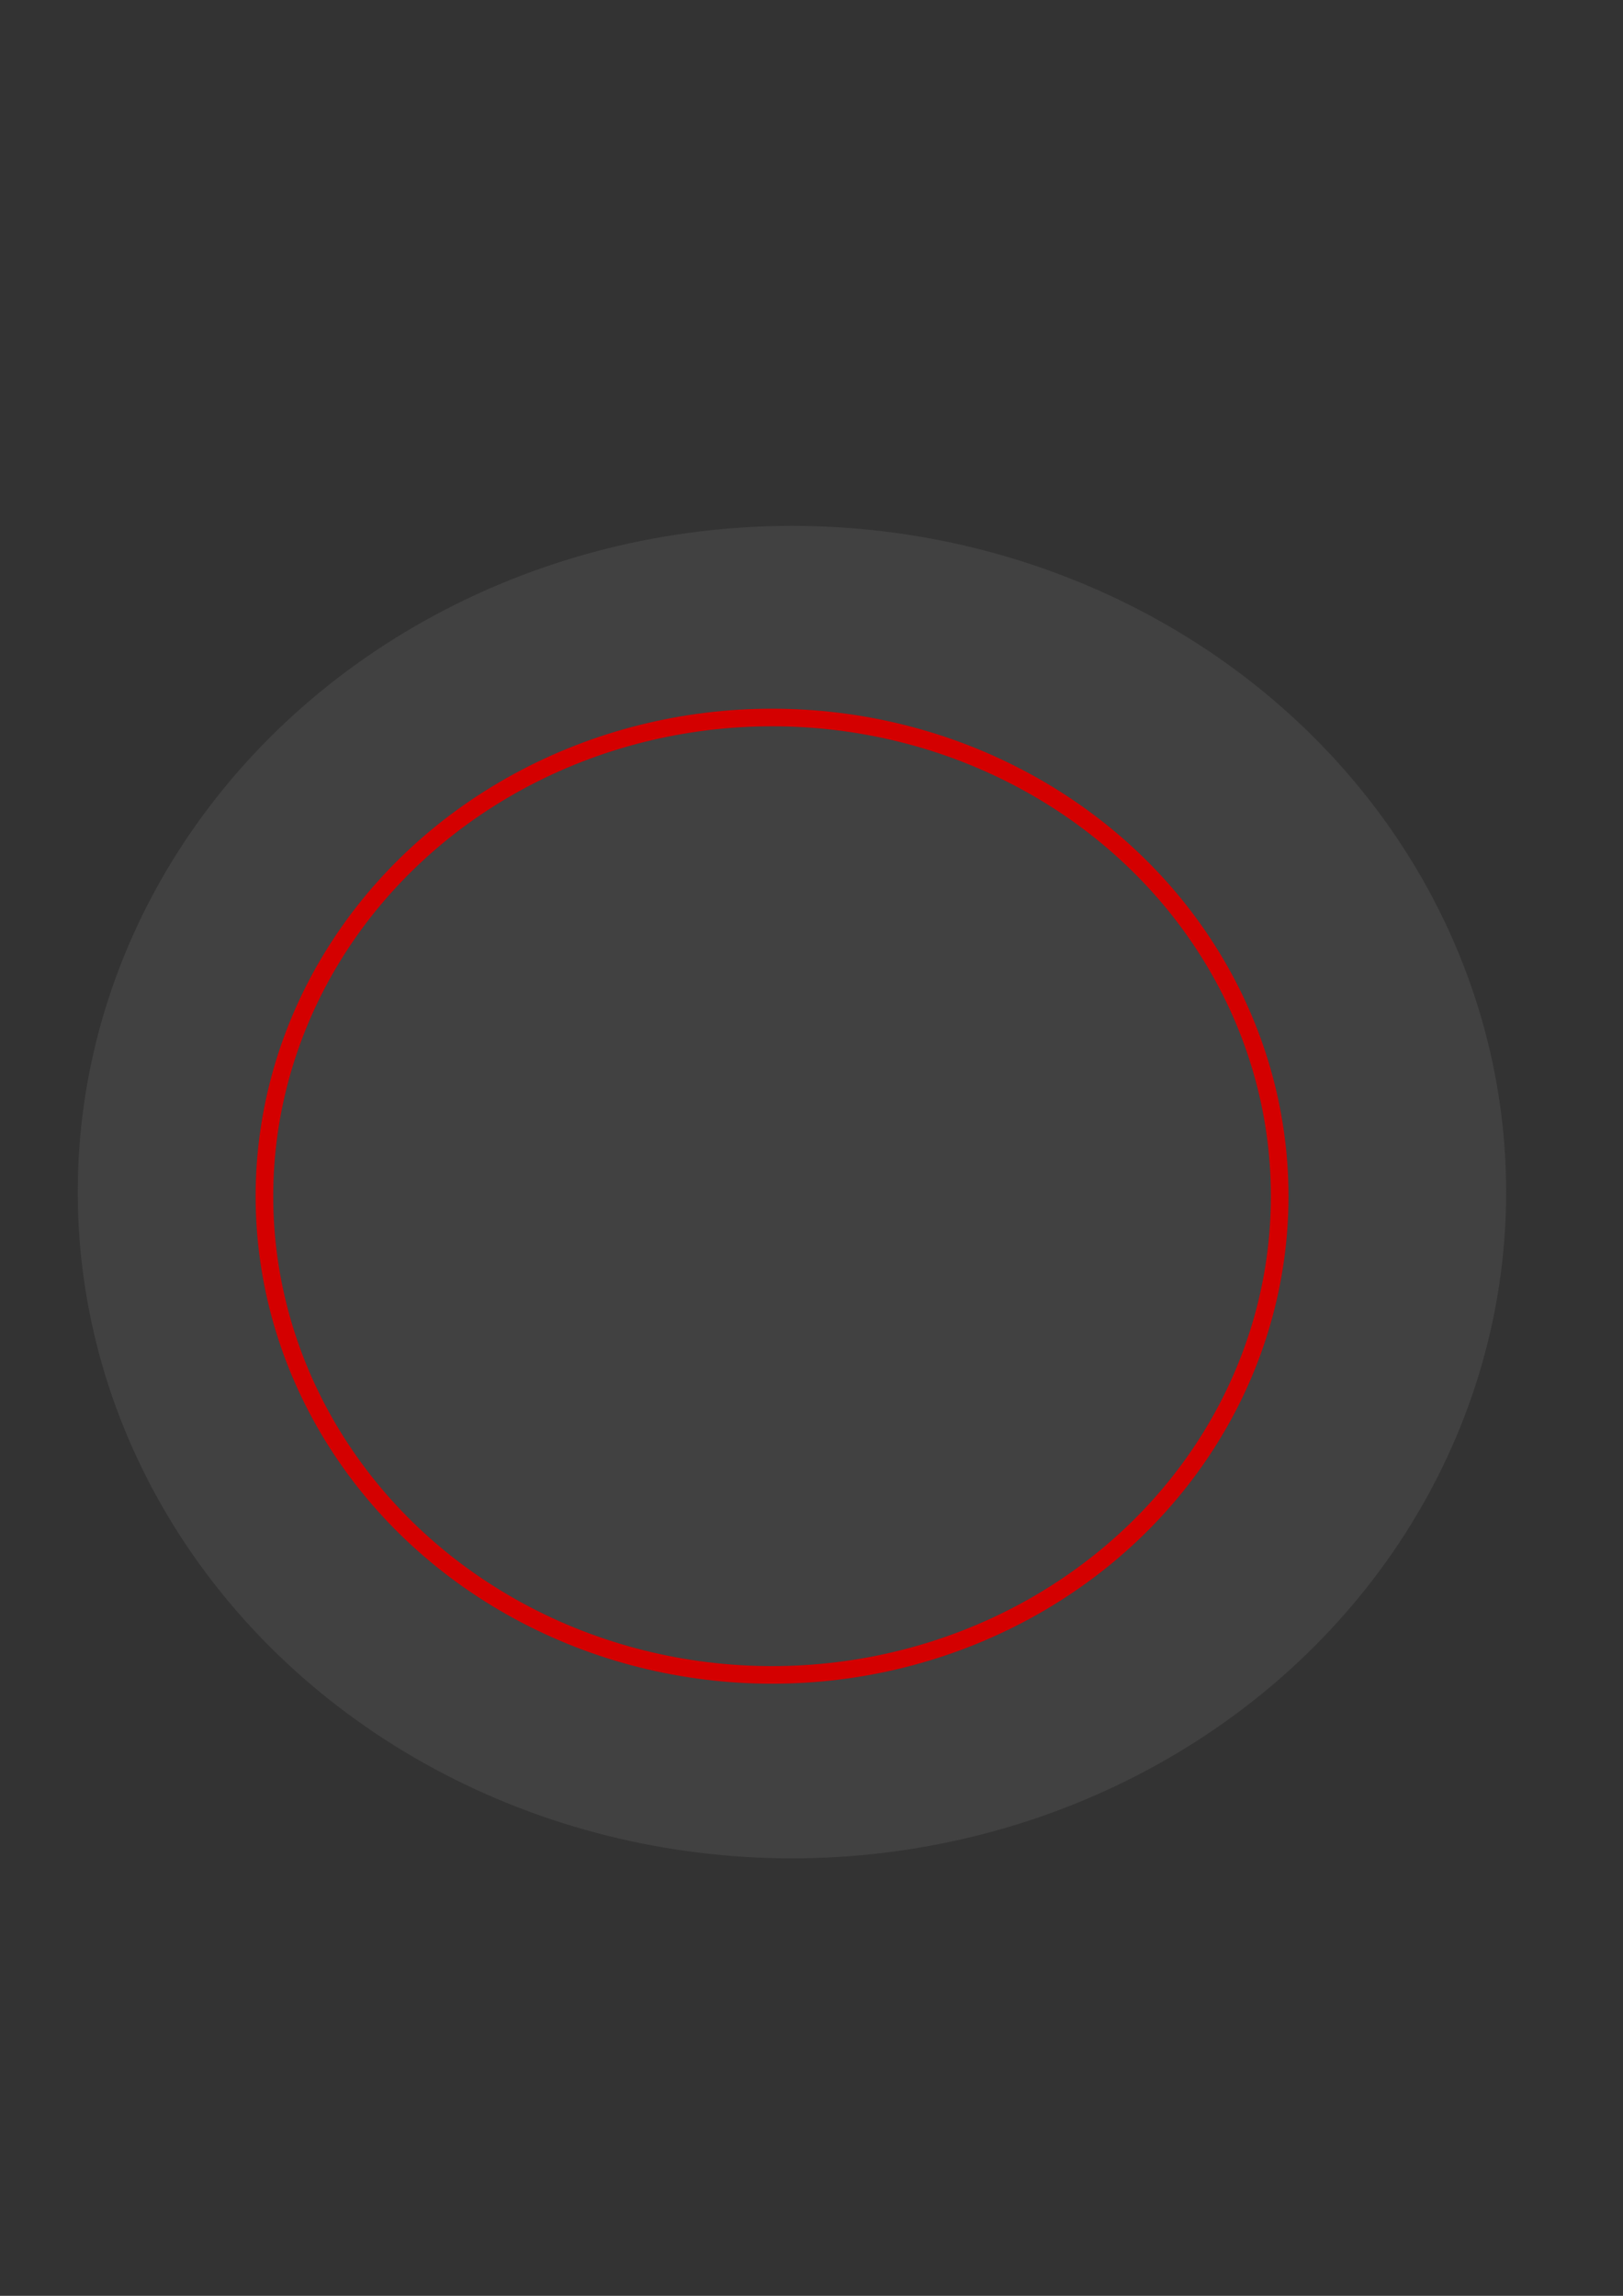 <?xml version="1.0" encoding="UTF-8" standalone="no"?>
<!-- Created with Inkscape (http://www.inkscape.org/) -->

<svg
   xmlns:osb="http://www.openswatchbook.org/uri/2009/osb"
   xmlns:dc="http://purl.org/dc/elements/1.1/"
   xmlns:cc="http://creativecommons.org/ns#"
   xmlns:rdf="http://www.w3.org/1999/02/22-rdf-syntax-ns#"
   xmlns:svg="http://www.w3.org/2000/svg"
   xmlns="http://www.w3.org/2000/svg"
   xmlns:xlink="http://www.w3.org/1999/xlink"
   xmlns:sodipodi="http://sodipodi.sourceforge.net/DTD/sodipodi-0.dtd"
   xmlns:inkscape="http://www.inkscape.org/namespaces/inkscape"
   width="210mm"
   height="297mm"
   viewBox="0 0 210 297"
   version="1.1"
   id="svg8"
   inkscape:version="0.92.3 (2405546, 2018-03-11)"
   sodipodi:docname="sync.svg"
   inkscape:export-filename="/run/user/1000/gvfs/sftp:host=195.148.31.72,user=rva/srv/umap/custom/static/umap/img/sync.png"
   inkscape:export-xdpi="100.7"
   inkscape:export-ydpi="100.7">
  <rect x="0" y="0" width="210" height="297" fill="#333333" stroke="none"/>
  <defs
     id="defs2">
    <linearGradient
       id="linearGradient6068"
       osb:paint="gradient">
      <stop
         style="stop-color:#000000;stop-opacity:1;"
         offset="0"
         id="stop6064" />
      <stop
         style="stop-color:#000000;stop-opacity:0;"
         offset="1"
         id="stop6066" />
    </linearGradient>
    <linearGradient
       id="linearGradient6060"
       osb:paint="solid"
       gradientTransform="matrix(-0.262,-0.033,0.033,-0.262,164.036,259.879)">
      <stop
         style="stop-color:#000000;stop-opacity:1;"
         offset="0"
         id="stop6058" />
    </linearGradient>
    <linearGradient
       id="linearGradient6054"
       osb:paint="solid">
      <stop
         style="stop-color:#000000;stop-opacity:1;"
         offset="0"
         id="stop6052" />
    </linearGradient>
    <linearGradient
       id="linearGradient6048"
       osb:paint="solid"
       gradientTransform="matrix(0.07,0,0,0.092,88.028,105.382)">
      <stop
         style="stop-color:#ffffff;stop-opacity:1;"
         offset="0"
         id="stop6046" />
    </linearGradient>
    <linearGradient
       id="linearGradient6042"
       osb:paint="solid">
      <stop
         style="stop-color:#000000;stop-opacity:1;"
         offset="0"
         id="stop6040" />
    </linearGradient>
    <linearGradient
       id="linearGradient6034"
       osb:paint="solid">
      <stop
         style="stop-color:#000000;stop-opacity:1;"
         offset="0"
         id="stop6032" />
    </linearGradient>
    <linearGradient
       id="linearGradient6028"
       osb:paint="solid">
      <stop
         style="stop-color:#fc4444;stop-opacity:1;"
         offset="0"
         id="stop6026" />
    </linearGradient>
    <linearGradient
       id="linearGradient4580"
       osb:paint="solid">
      <stop
         style="stop-color:#000000;stop-opacity:1;"
         offset="0"
         id="stop4578" />
    </linearGradient>
    <linearGradient
       id="linearGradient4550"
       osb:paint="solid"
       gradientTransform="matrix(0.272,0,0,0.221,-5.476,4.519)">
      <stop
         style="stop-color:#000000;stop-opacity:1;"
         offset="0"
         id="stop4548" />
    </linearGradient>
    <linearGradient
       id="linearGradient4544"
       osb:paint="solid">
      <stop
         style="stop-color:#000000;stop-opacity:1;"
         offset="0"
         id="stop4542" />
    </linearGradient>
    <linearGradient
       id="linearGradient4534"
       osb:paint="solid">
      <stop
         style="stop-color:#000000;stop-opacity:1;"
         offset="0"
         id="stop4532" />
    </linearGradient>
    <linearGradient
       id="linearGradient4528"
       osb:paint="solid"
       gradientTransform="scale(0.265)">
      <stop
         style="stop-color:#fcfafe;stop-opacity:0;"
         offset="0"
         id="stop4526" />
    </linearGradient>
    <linearGradient
       inkscape:collect="always"
       xlink:href="#linearGradient4528"
       id="linearGradient6078"
       gradientUnits="userSpaceOnUse"
       x1="-1.619"
       y1="-174.181"
       x2="47.681"
       y2="-174.181" />
    <linearGradient
       inkscape:collect="always"
       xlink:href="#linearGradient4528"
       id="linearGradient899"
       gradientUnits="userSpaceOnUse"
       x1="-1.619"
       y1="-174.181"
       x2="47.681"
       y2="-174.181" />
  </defs>
  <sodipodi:namedview
     id="base"
     pagecolor="#ffffff"
     bordercolor="#666666"
     borderopacity="1.0"
     inkscape:pageopacity="0.0"
     inkscape:pageshadow="2"
     inkscape:zoom="0.590625"
     inkscape:cx="372.56721"
     inkscape:cy="639.3918"
     inkscape:document-units="mm"
     inkscape:current-layer="layer1"
     showgrid="false"
     inkscape:window-width="1853"
     inkscape:window-height="1025"
     inkscape:window-x="67"
     inkscape:window-y="27"
     inkscape:window-maximized="1" />
  <g
     inkscape:label="Layer 1"
     inkscape:groupmode="layer"
     id="layer1">
    <ellipse
       id="path12"
       cx="102.47"
       cy="154.218"
       style="fill:#414141;fill-opacity:1;stroke:none;stroke-width:34.227;stroke-miterlimit:4;stroke-dasharray:none;stroke-opacity:1"
       rx="92.41"
       ry="86.188" />
    <path
       sodipodi:type="star"
       style="opacity:1;fill:url(#linearGradient4528);fill-opacity:1;fill-rule:nonzero;stroke:#000000;stroke-width:0;stroke-miterlimit:4;stroke-dasharray:none;stroke-opacity:1"
       id="path6086"
       sodipodi:sides="5"
       sodipodi:cx="-215.41924"
       sodipodi:cy="153.20898"
       sodipodi:r1="115.28707"
       sodipodi:r2="57.643536"
       sodipodi:arg1="0.33054798"
       sodipodi:arg2="0.95886651"
       inkscape:flatsided="false"
       inkscape:rounded="0"
       inkscape:randomized="0"
       d="m -106.373,190.627 -75.933,9.766 -35.003,68.088 -32.752,-69.199 -75.572,-12.249 55.691,-52.533 -11.703,-75.658 67.171,36.731 68.339,-34.51 -14.177,75.234 z"
       inkscape:transform-center-x="0.58383006"
       inkscape:transform-center-y="10.452198" />
    <path
       style="fill:#414141;fill-opacity:1;stroke:#414141;stroke-width:0.215px;stroke-linecap:butt;stroke-linejoin:miter;stroke-opacity:1"
       d="m 273.09,209.78 -15.178,68.234 63.661,8.919 z"
       id="path6092"
       inkscape:connector-curvature="0" />
    <path
       style="fill:#414141;fill-opacity:1;stroke:#414141;stroke-width:0.215px;stroke-linecap:butt;stroke-linejoin:miter;stroke-opacity:1"
       d="m 280.658,178.845 23.61,-65.793 -62.042,-16.828 z"
       id="path6092-6"
       inkscape:connector-curvature="0" />
    <g
       id="g887"
       transform="translate(267.677,105.119)">
      <rect
         transform="rotate(135.2)"
         y="-275.136"
         x="-1.619"
         height="201.909"
         width="49.3"
         id="rect6038"
         style="opacity:1;fill:#79ffff;fill-opacity:1;fill-rule:nonzero;stroke:url(#linearGradient899);stroke-width:0;stroke-miterlimit:4;stroke-dasharray:none;stroke-opacity:0" />
      <g
         style="fill:#79ffff;fill-opacity:1"
         id="g873">
        <rect
           style="opacity:1;fill:#79ffff;fill-opacity:1;fill-rule:nonzero;stroke:#000053;stroke-width:0;stroke-miterlimit:4;stroke-dasharray:none;stroke-opacity:0.256"
           id="rect6119-5"
           width="55.814"
           height="18.174"
           x="200.261"
           y="94.231"
           transform="rotate(20)" />
        <rect
           style="opacity:1;fill:#79ffff;fill-opacity:1;fill-rule:nonzero;stroke:#000053;stroke-width:0;stroke-miterlimit:4;stroke-dasharray:none;stroke-opacity:0.256"
           id="rect6119-5-5"
           width="55.814"
           height="18.174"
           x="40.883"
           y="78.324"
           transform="rotate(20)"
           inkscape:transform-center-x="-3.2072343"
           inkscape:transform-center-y="-2.1381562" />
      </g>
    </g>
    <rect
       style="opacity:1;fill:#79ffff;fill-opacity:1;fill-rule:nonzero;stroke:#000000;stroke-width:1.663;stroke-miterlimit:4;stroke-dasharray:none;stroke-opacity:1"
       id="rect901"
       width="200.392"
       height="53.211"
       x="206.86"
       y="-167.04"
       transform="matrix(0.71,0.704,-0.683,0.73,0,0)" />
    <rect
       style="opacity:1;fill:#7969ff;fill-opacity:1;fill-rule:nonzero;stroke:#000000;stroke-width:2.07;stroke-miterlimit:4;stroke-dasharray:none;stroke-opacity:1"
       id="rect918"
       width="76.538"
       height="16.669"
       x="-76.515"
       y="185.017"
       transform="matrix(0.909,0.417,-0.373,0.928,0,0)" />
    <rect
       style="opacity:1;fill:#7969ff;fill-opacity:1;fill-rule:nonzero;stroke:#000000;stroke-width:2.07;stroke-miterlimit:4;stroke-dasharray:none;stroke-opacity:1"
       id="rect918-6"
       width="76.538"
       height="16.669"
       x="-67.316"
       y="189.668"
       transform="matrix(0.909,0.417,-0.373,0.928,0,0)" />
    <ellipse
       style="opacity:1;fill:none;fill-opacity:1;fill-rule:nonzero;stroke:#d40000;stroke-width:2.276;stroke-miterlimit:4;stroke-dasharray:none;stroke-opacity:1"
       id="path988"
       cx="99.897"
       cy="154.748"
       rx="65.683"
       ry="61.929" />
  </g>
</svg>
